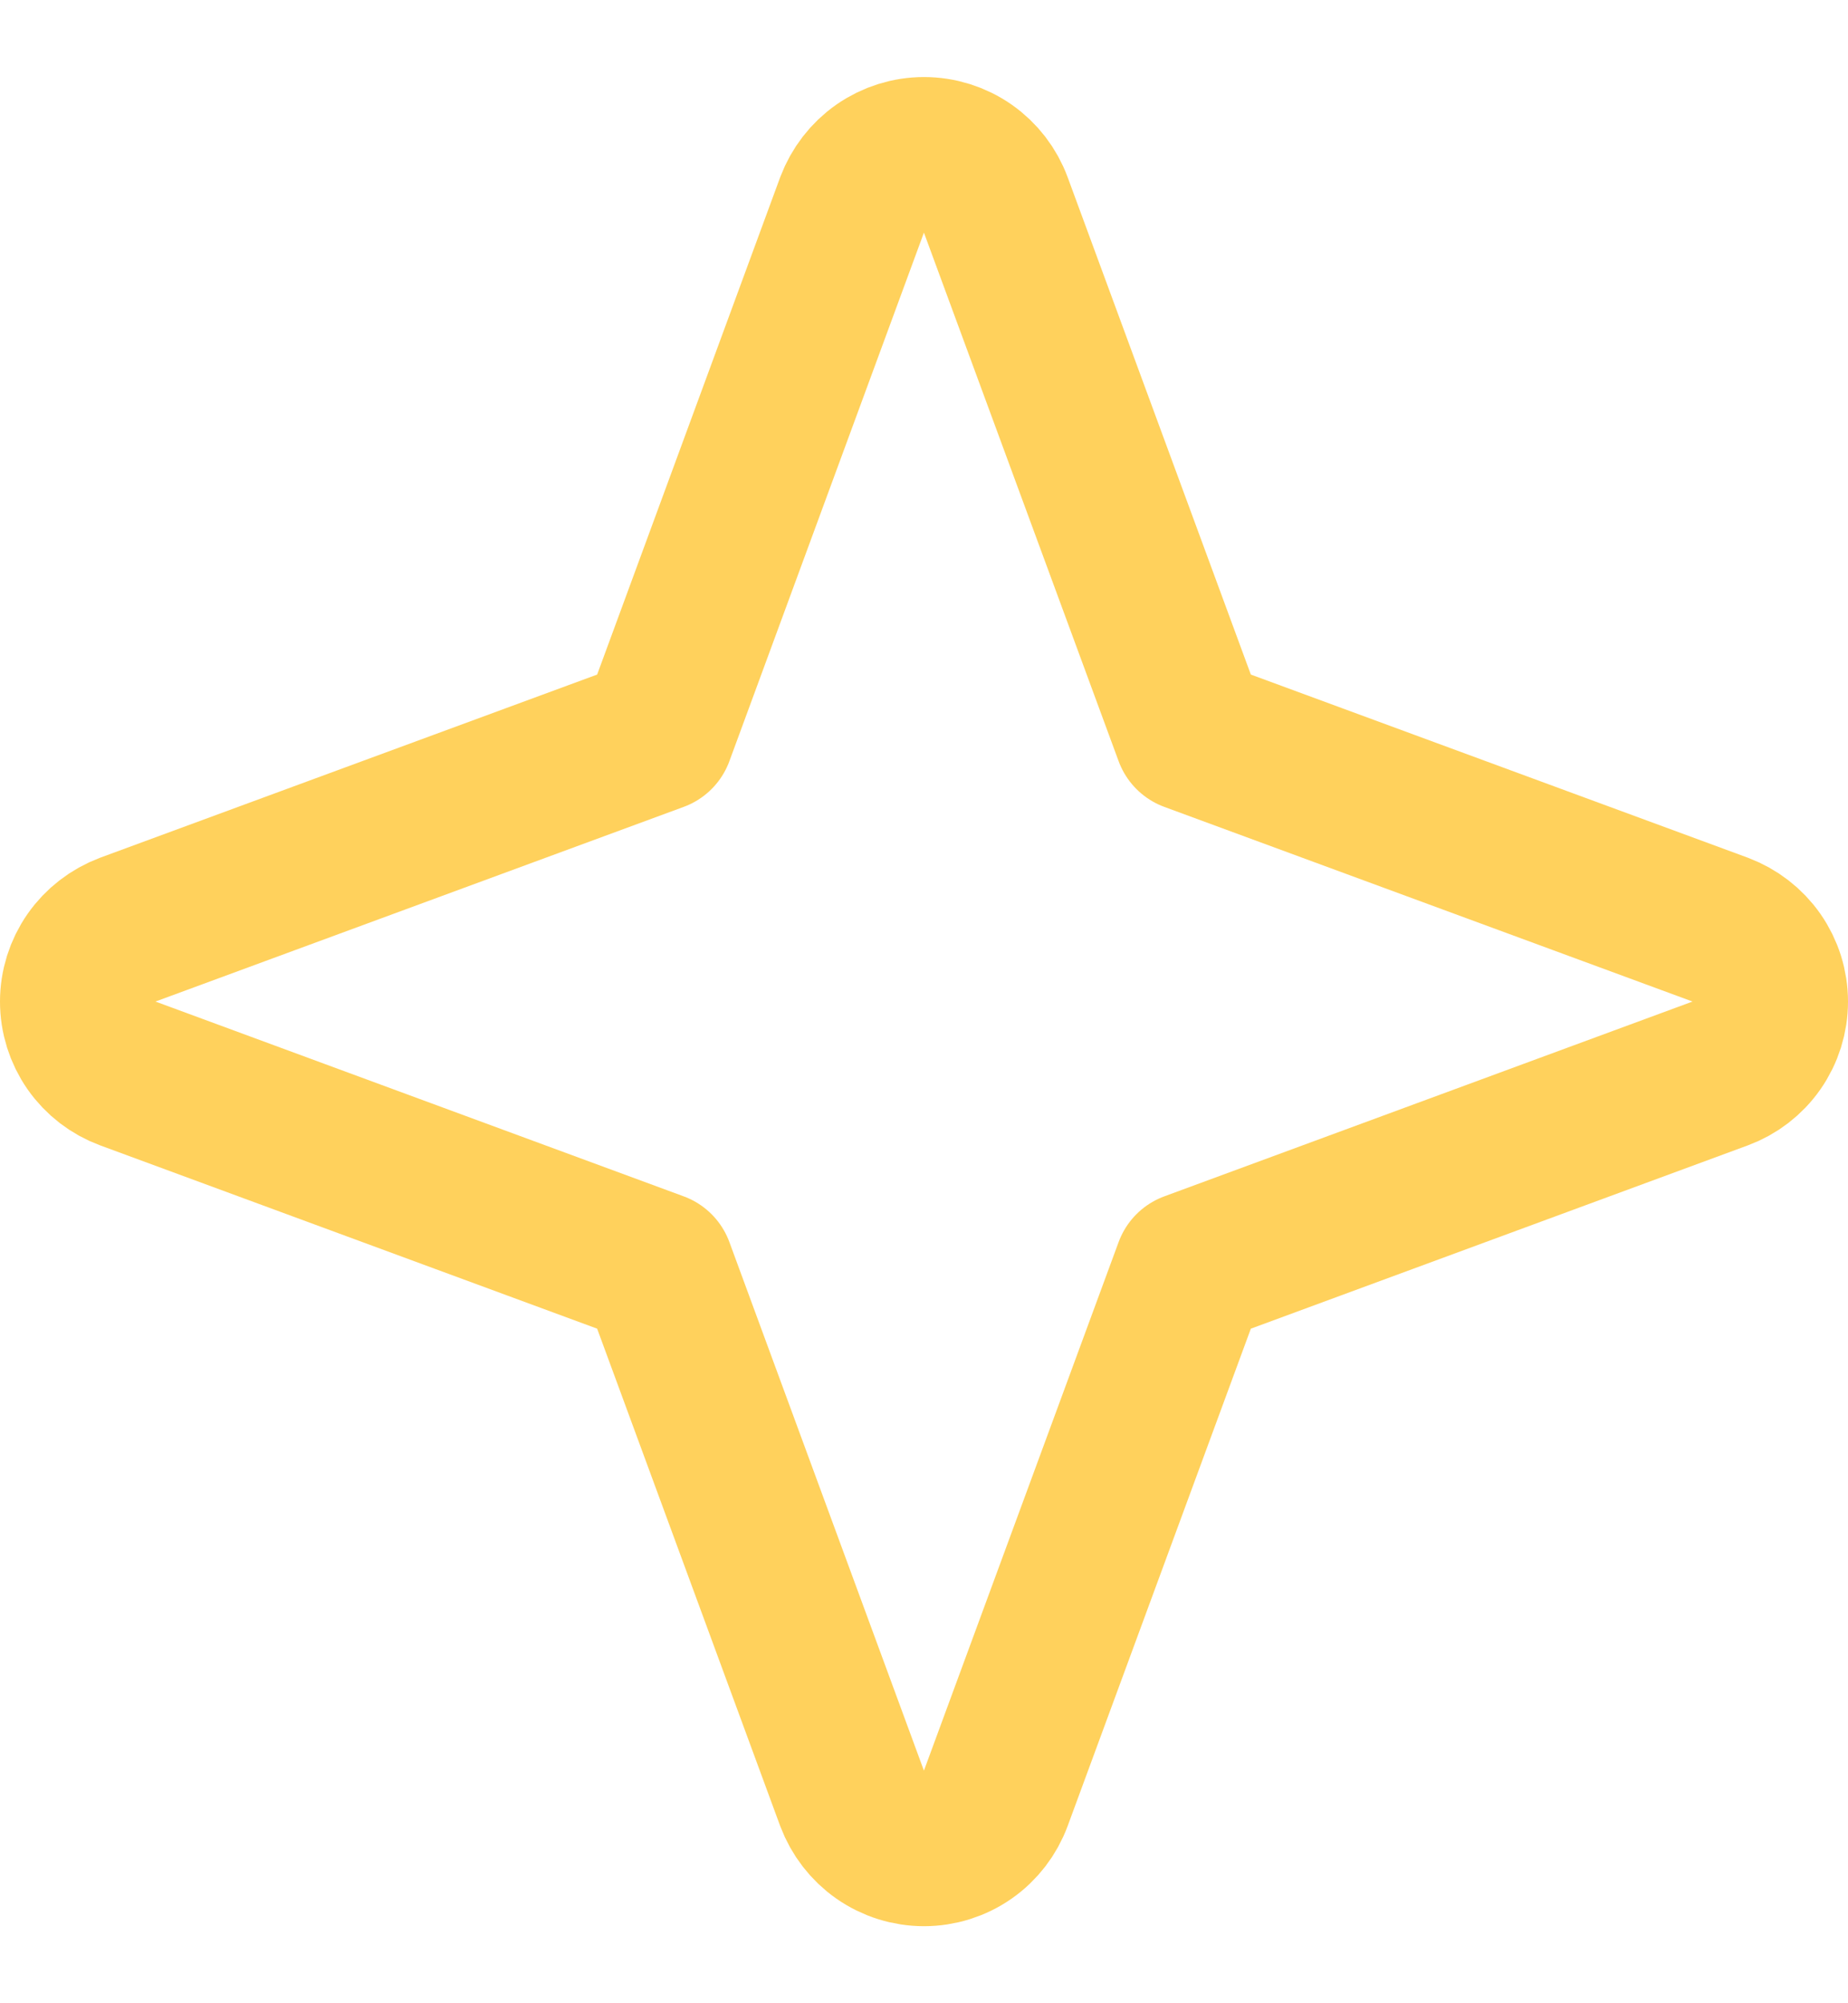 <svg width="12" height="13" viewBox="0 0 12 13" fill="none" xmlns="http://www.w3.org/2000/svg">
<path d="M4.267 8.233L0.824 6.964C0.729 6.929 0.647 6.866 0.589 6.783C0.531 6.7 0.5 6.601 0.5 6.5C0.5 6.399 0.531 6.3 0.589 6.217C0.647 6.134 0.729 6.071 0.824 6.035L4.267 4.767L5.535 1.324C5.571 1.229 5.634 1.147 5.717 1.089C5.8 1.031 5.899 1 6 1C6.101 1 6.2 1.031 6.283 1.089C6.366 1.147 6.429 1.229 6.464 1.324L7.733 4.767L11.176 6.035C11.271 6.071 11.353 6.134 11.411 6.217C11.469 6.3 11.5 6.399 11.5 6.5C11.5 6.601 11.469 6.7 11.411 6.783C11.353 6.866 11.271 6.929 11.176 6.964L7.733 8.233L6.464 11.676C6.429 11.771 6.366 11.853 6.283 11.911C6.2 11.969 6.101 12 6 12C5.899 12 5.8 11.969 5.717 11.911C5.634 11.853 5.571 11.771 5.535 11.676L4.267 8.233Z" stroke="#FFD15C" stroke-linecap="round" stroke-linejoin="round"/>
</svg>
